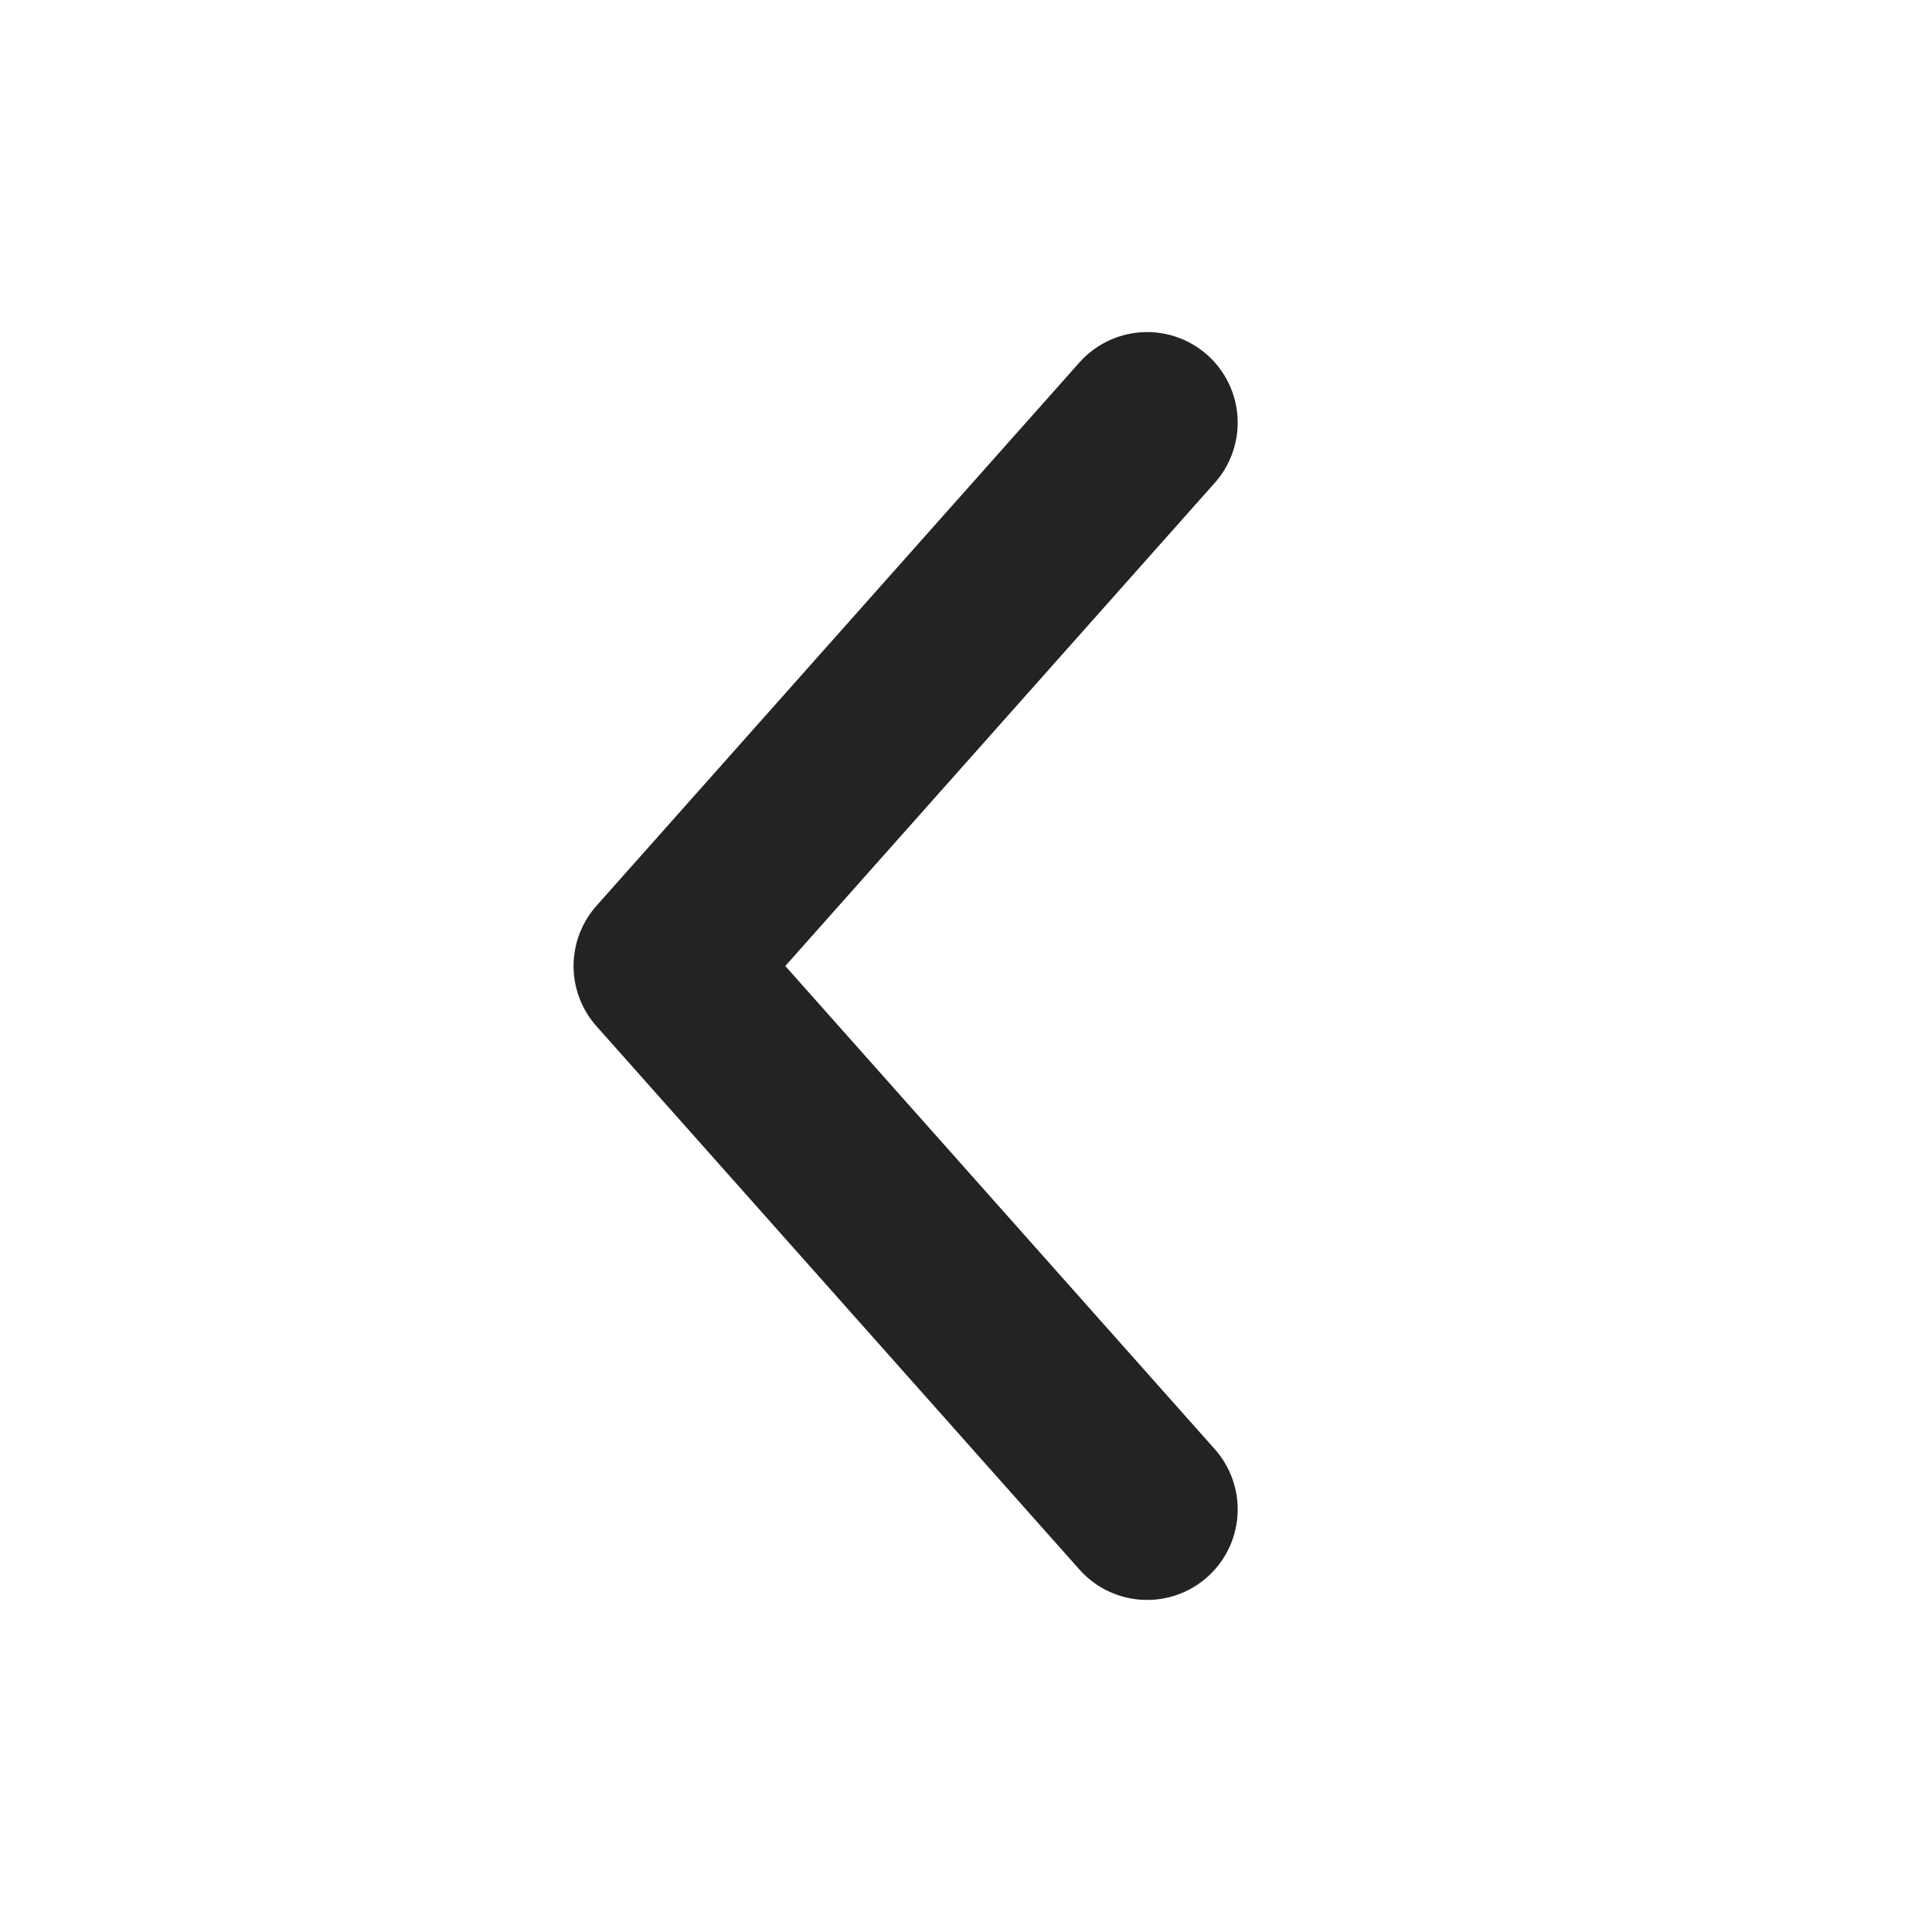 <svg width="16" height="16" viewBox="0 0 16 16" fill="none" xmlns="http://www.w3.org/2000/svg">
<path d="M9.5 12.5L5.5 8L9.5 3.5" stroke="#252322" stroke-width="1.5" stroke-linecap="round" stroke-linejoin="round"/>
</svg>
